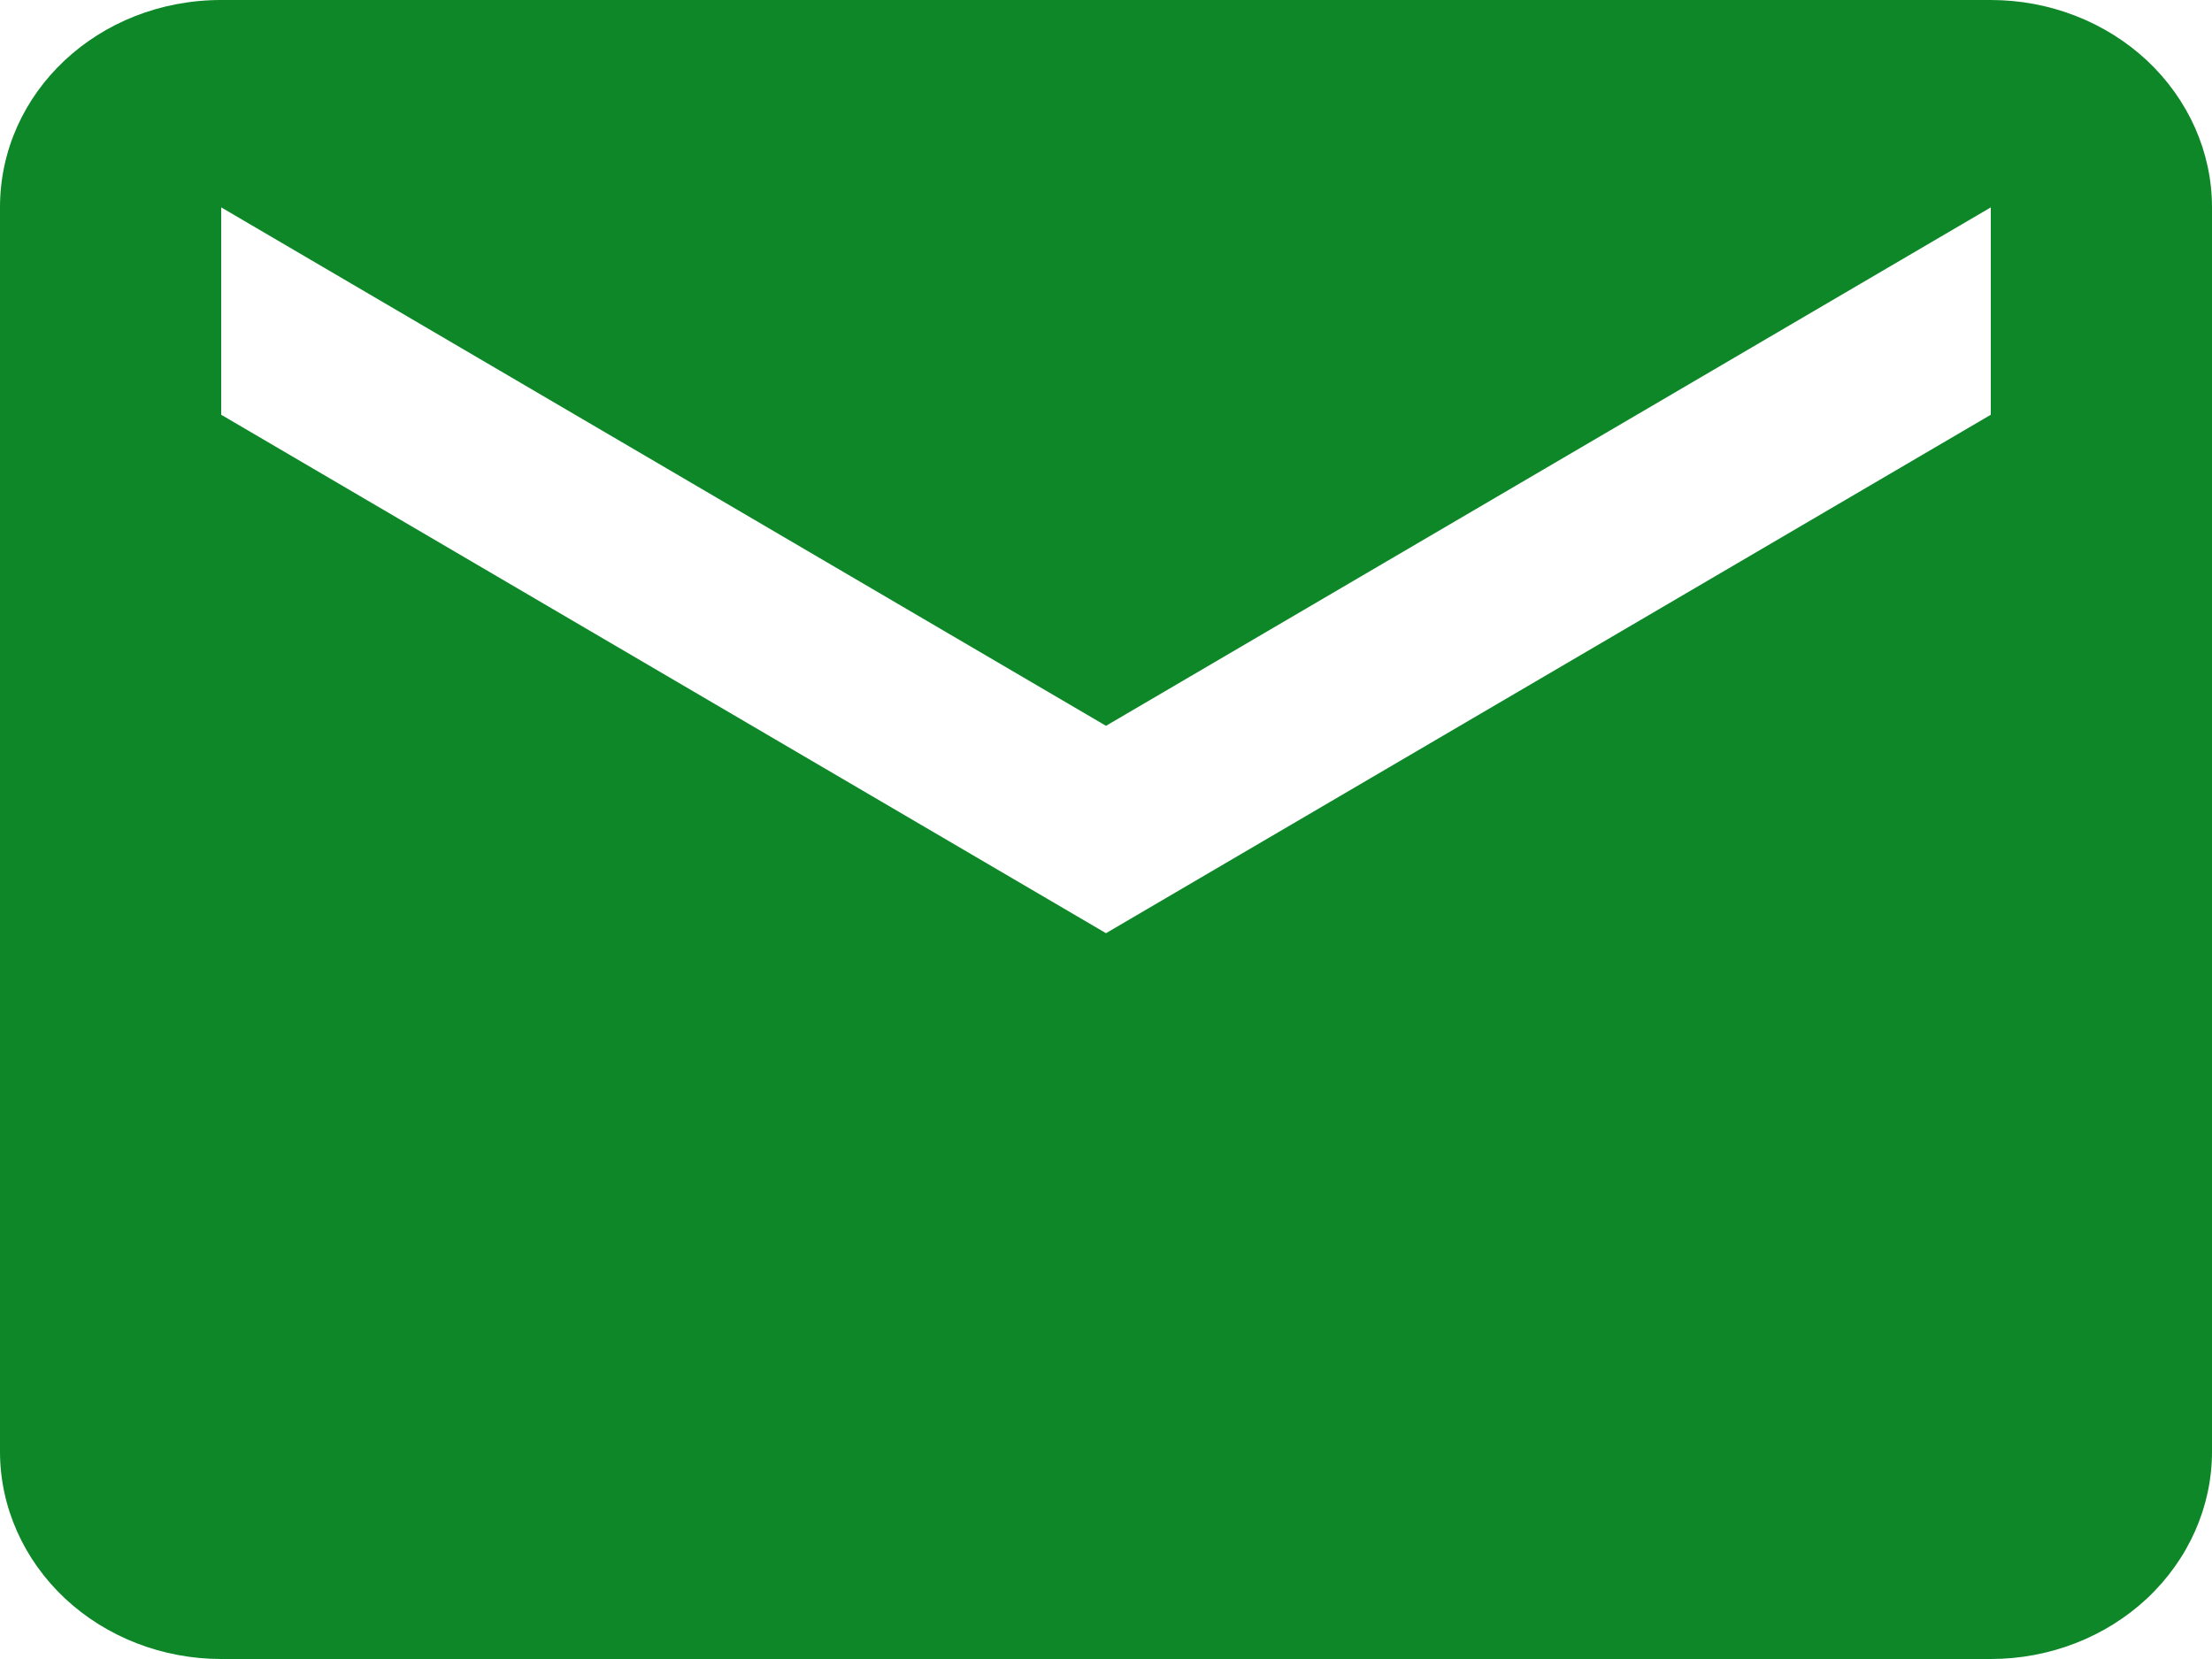 <svg width="16" height="12" viewBox="0 0 16 12" fill="none" xmlns="http://www.w3.org/2000/svg">
<path d="M14.4 3L8 6.75L1.6 3V1.5L8 5.25L14.4 1.5V3ZM14.4 0H1.6C0.712 0 0 0.667 0 1.5V10.5C0 10.898 0.169 11.279 0.469 11.561C0.769 11.842 1.176 12 1.6 12H14.4C14.824 12 15.231 11.842 15.531 11.561C15.831 11.279 16 10.898 16 10.5V1.5C16 1.102 15.831 0.721 15.531 0.439C15.231 0.158 14.824 0 14.4 0Z" fill="#0D8728"/>
</svg>
